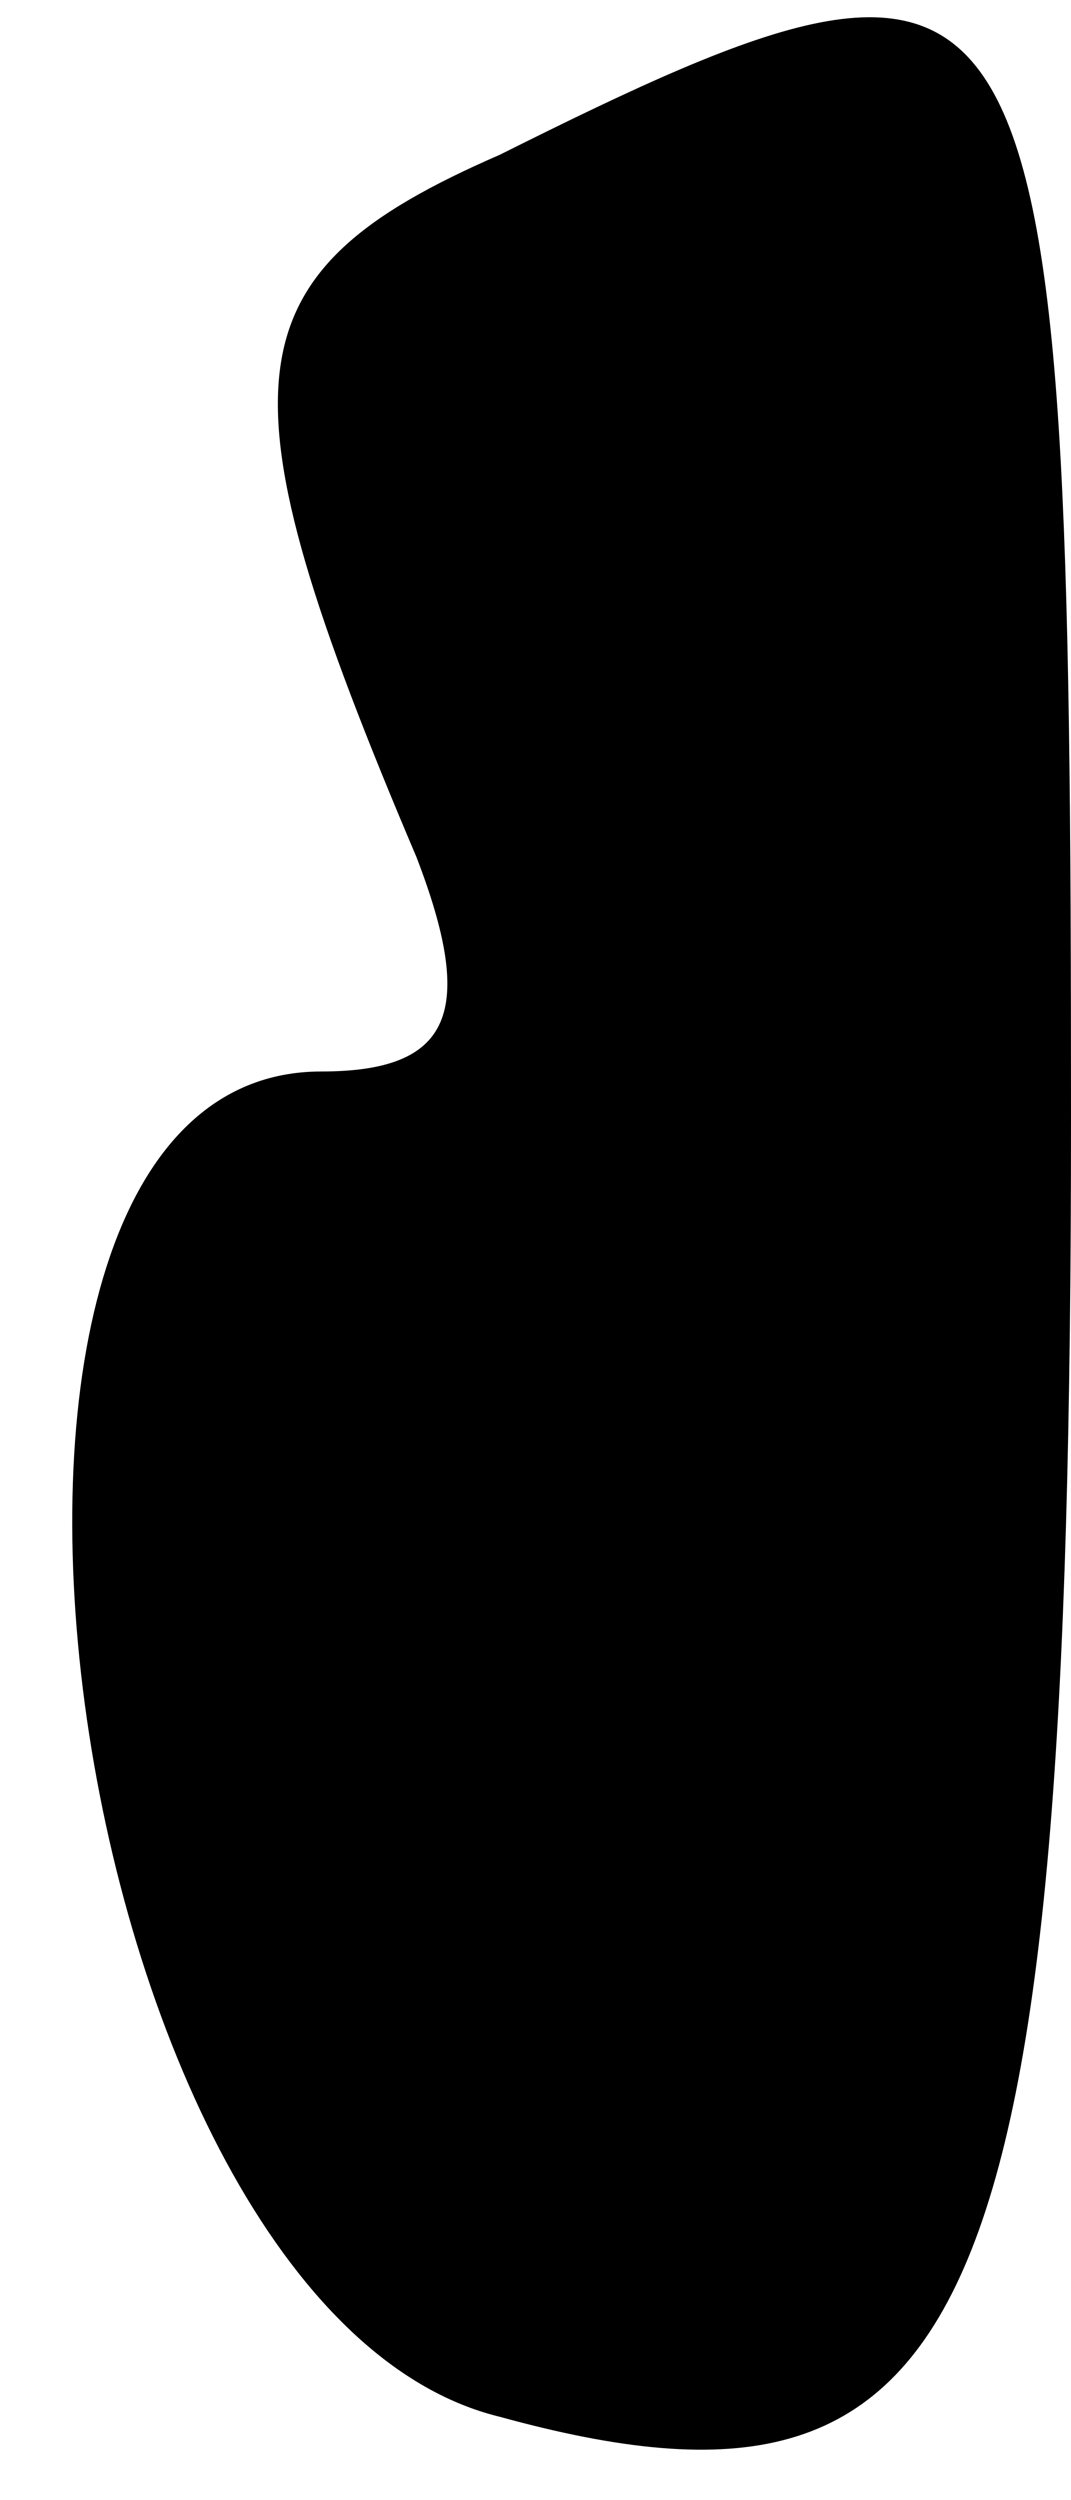 <?xml version="1.0" standalone="no"?>
<!DOCTYPE svg PUBLIC "-//W3C//DTD SVG 20010904//EN"
 "http://www.w3.org/TR/2001/REC-SVG-20010904/DTD/svg10.dtd">
<svg version="1.0" xmlns="http://www.w3.org/2000/svg"
 width="9pt" height="21pt" viewBox="0 0 9 21"
 preserveAspectRatio="xMidYMid meet">
<g transform="translate(0,21) scale(0.1,-0.1)"
fill="#000000" stroke="none">
<path fill="#000000" stroke="none" d="M42 197 c-23 -10 -24 -19 -7 -59 5 -13
3 -18 -8 -18 -36 0 -22 -104 15 -113 40 -11 48 8 48 109 0 100 -2 104 -48 81z"/>
</g>
</svg>
